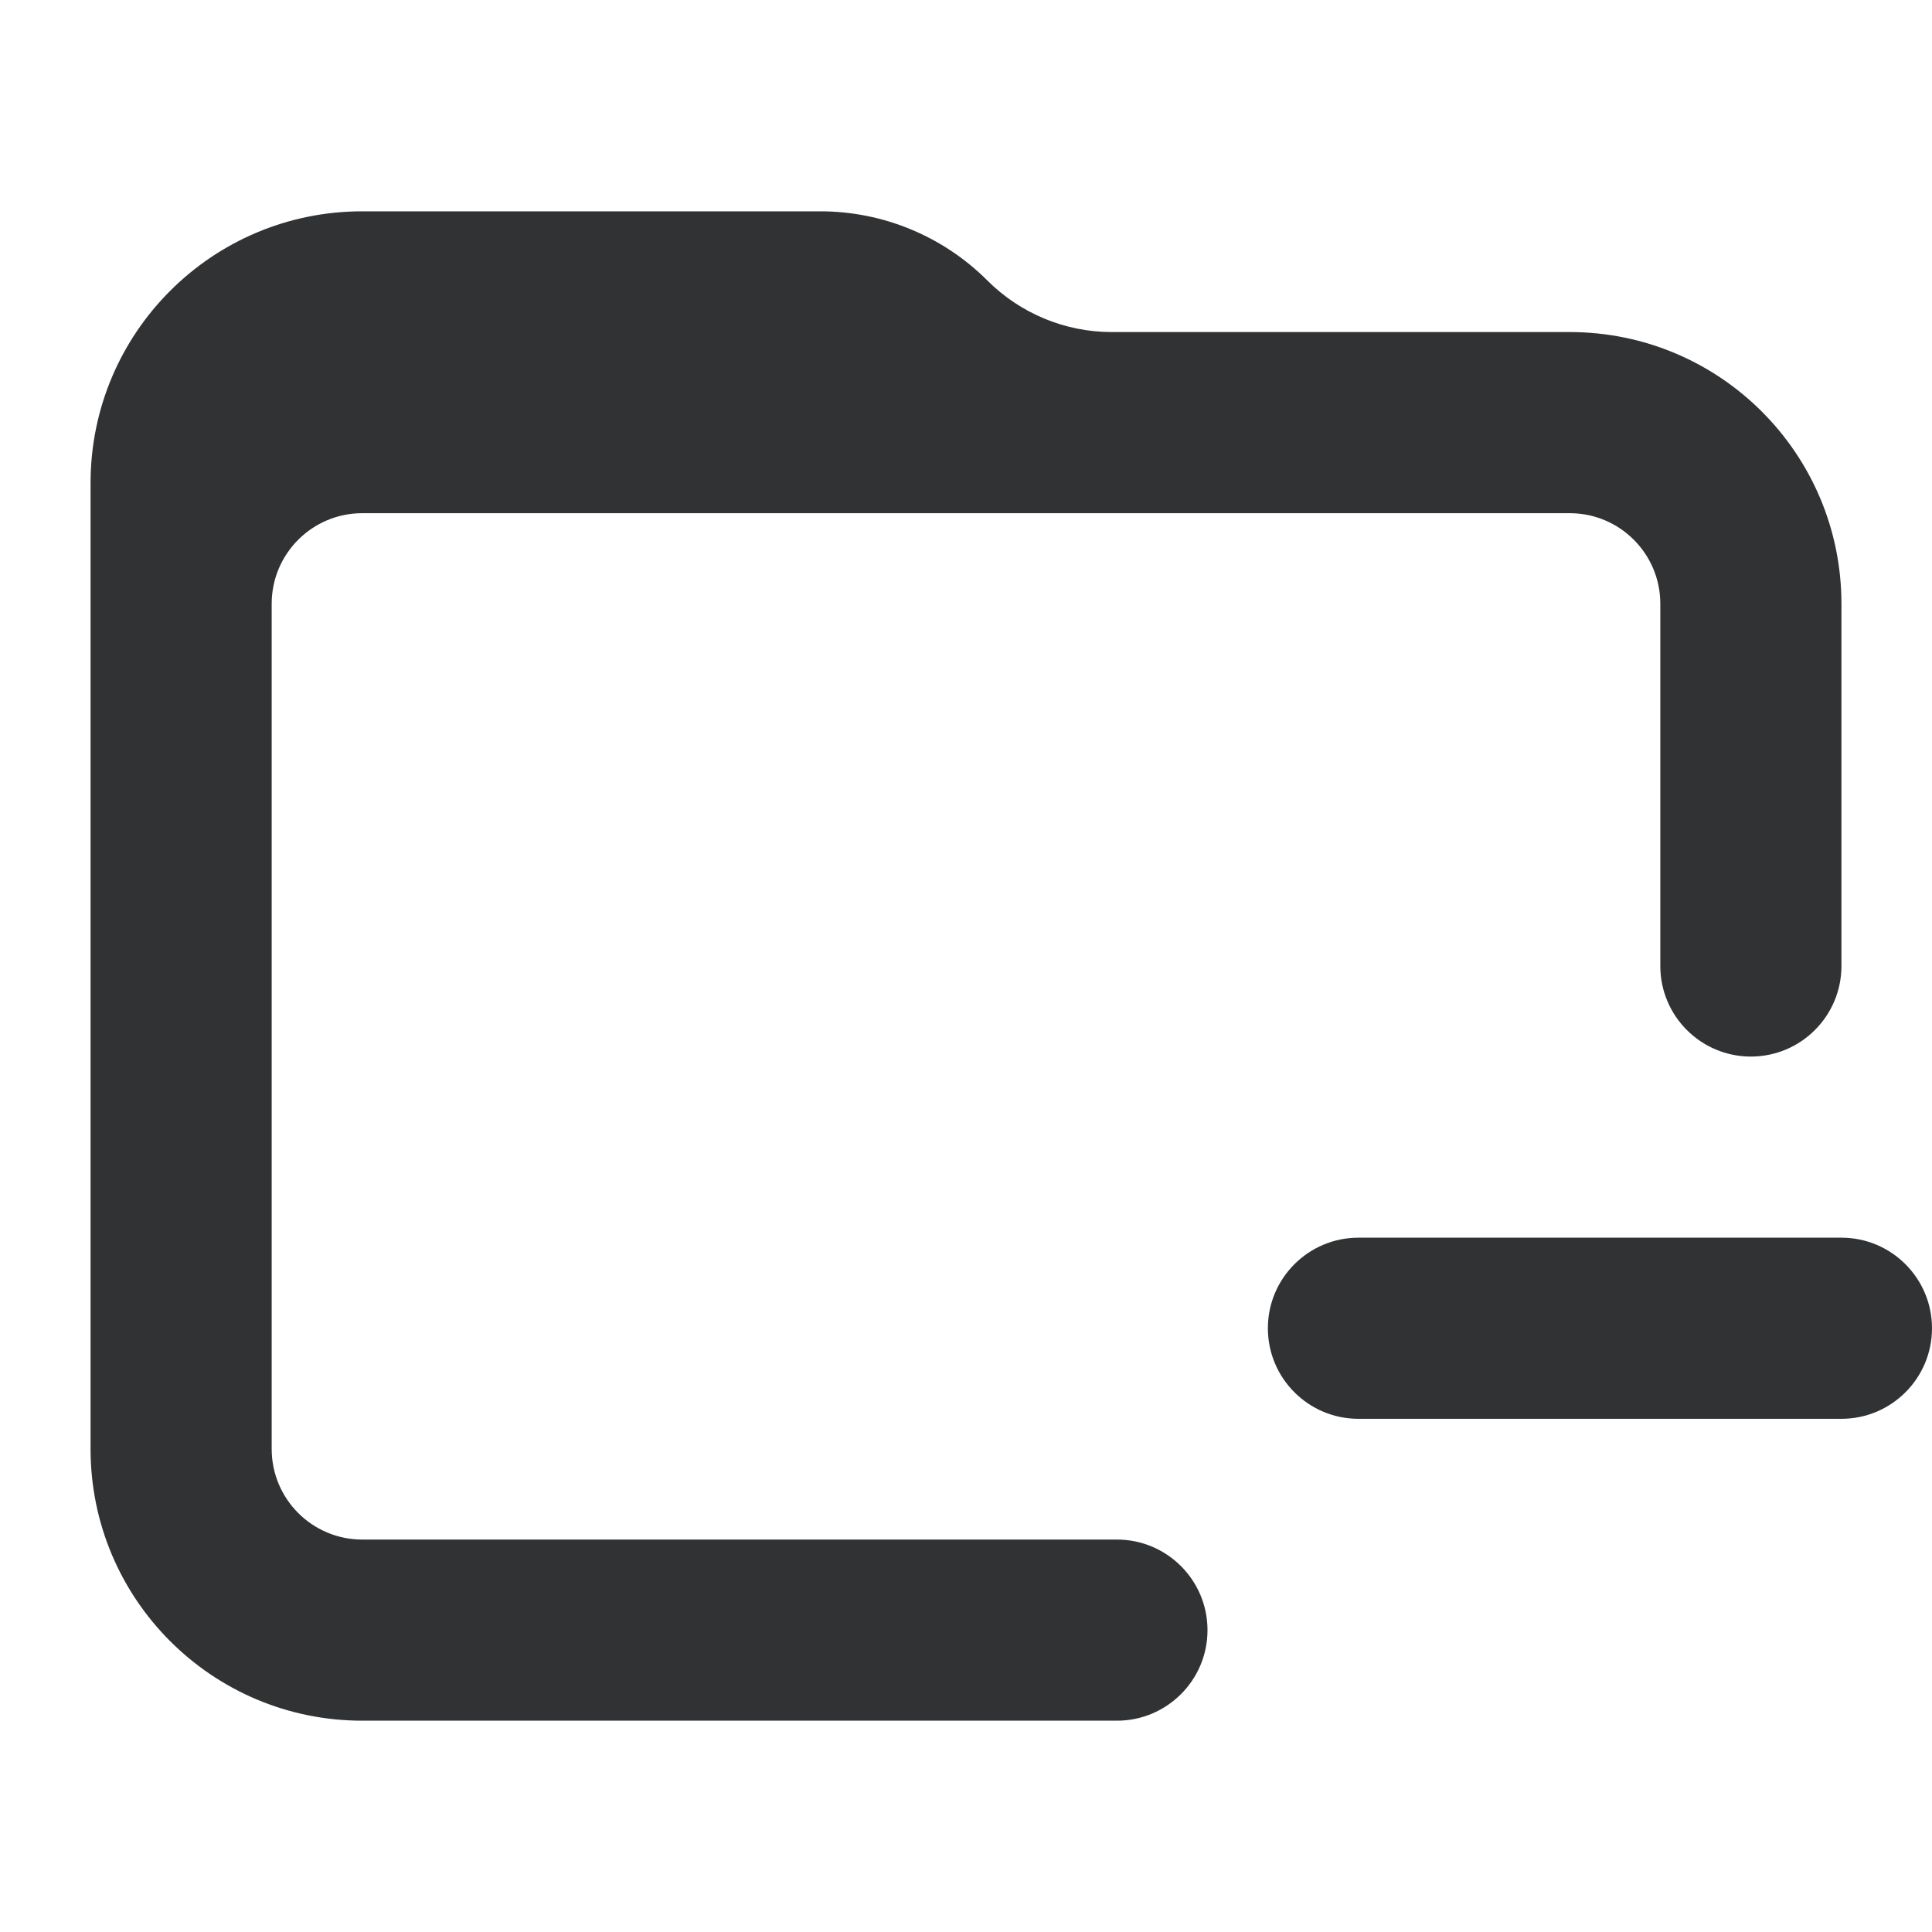 <svg width="16" height="16" viewBox="0 0 16 16" fill="none" xmlns="http://www.w3.org/2000/svg">
    <path
        d="M3 1.75C1.757 1.75 0.75 2.757 0.75 4L0.75 12C0.75 13.243 1.757 14.25 3 14.25H9.25C9.664 14.25 10 13.914 10 13.5C10 13.086 9.664 12.75 9.25 12.75L9.248 12.75H3C2.586 12.75 2.25 12.414 2.25 12V5C2.25 4.586 2.586 4.25 3 4.25H13C13.414 4.25 13.75 4.586 13.75 5V7.985L13.75 8C13.75 8.414 14.086 8.75 14.5 8.75C14.914 8.75 15.25 8.414 15.25 8V5C15.25 3.757 14.243 2.75 13 2.75H9.207C8.821 2.75 8.45 2.596 8.177 2.323C7.81 1.956 7.312 1.75 6.793 1.75H3Z"
        fill="#303233" />
    <path
        d="M10.5 11C10.5 10.586 10.836 10.25 11.25 10.25H15.25C15.664 10.25 16 10.586 16 11C16 11.414 15.664 11.75 15.25 11.75H11.25C10.836 11.75 10.5 11.414 10.5 11Z"
        fill="#303233" />
</svg>
